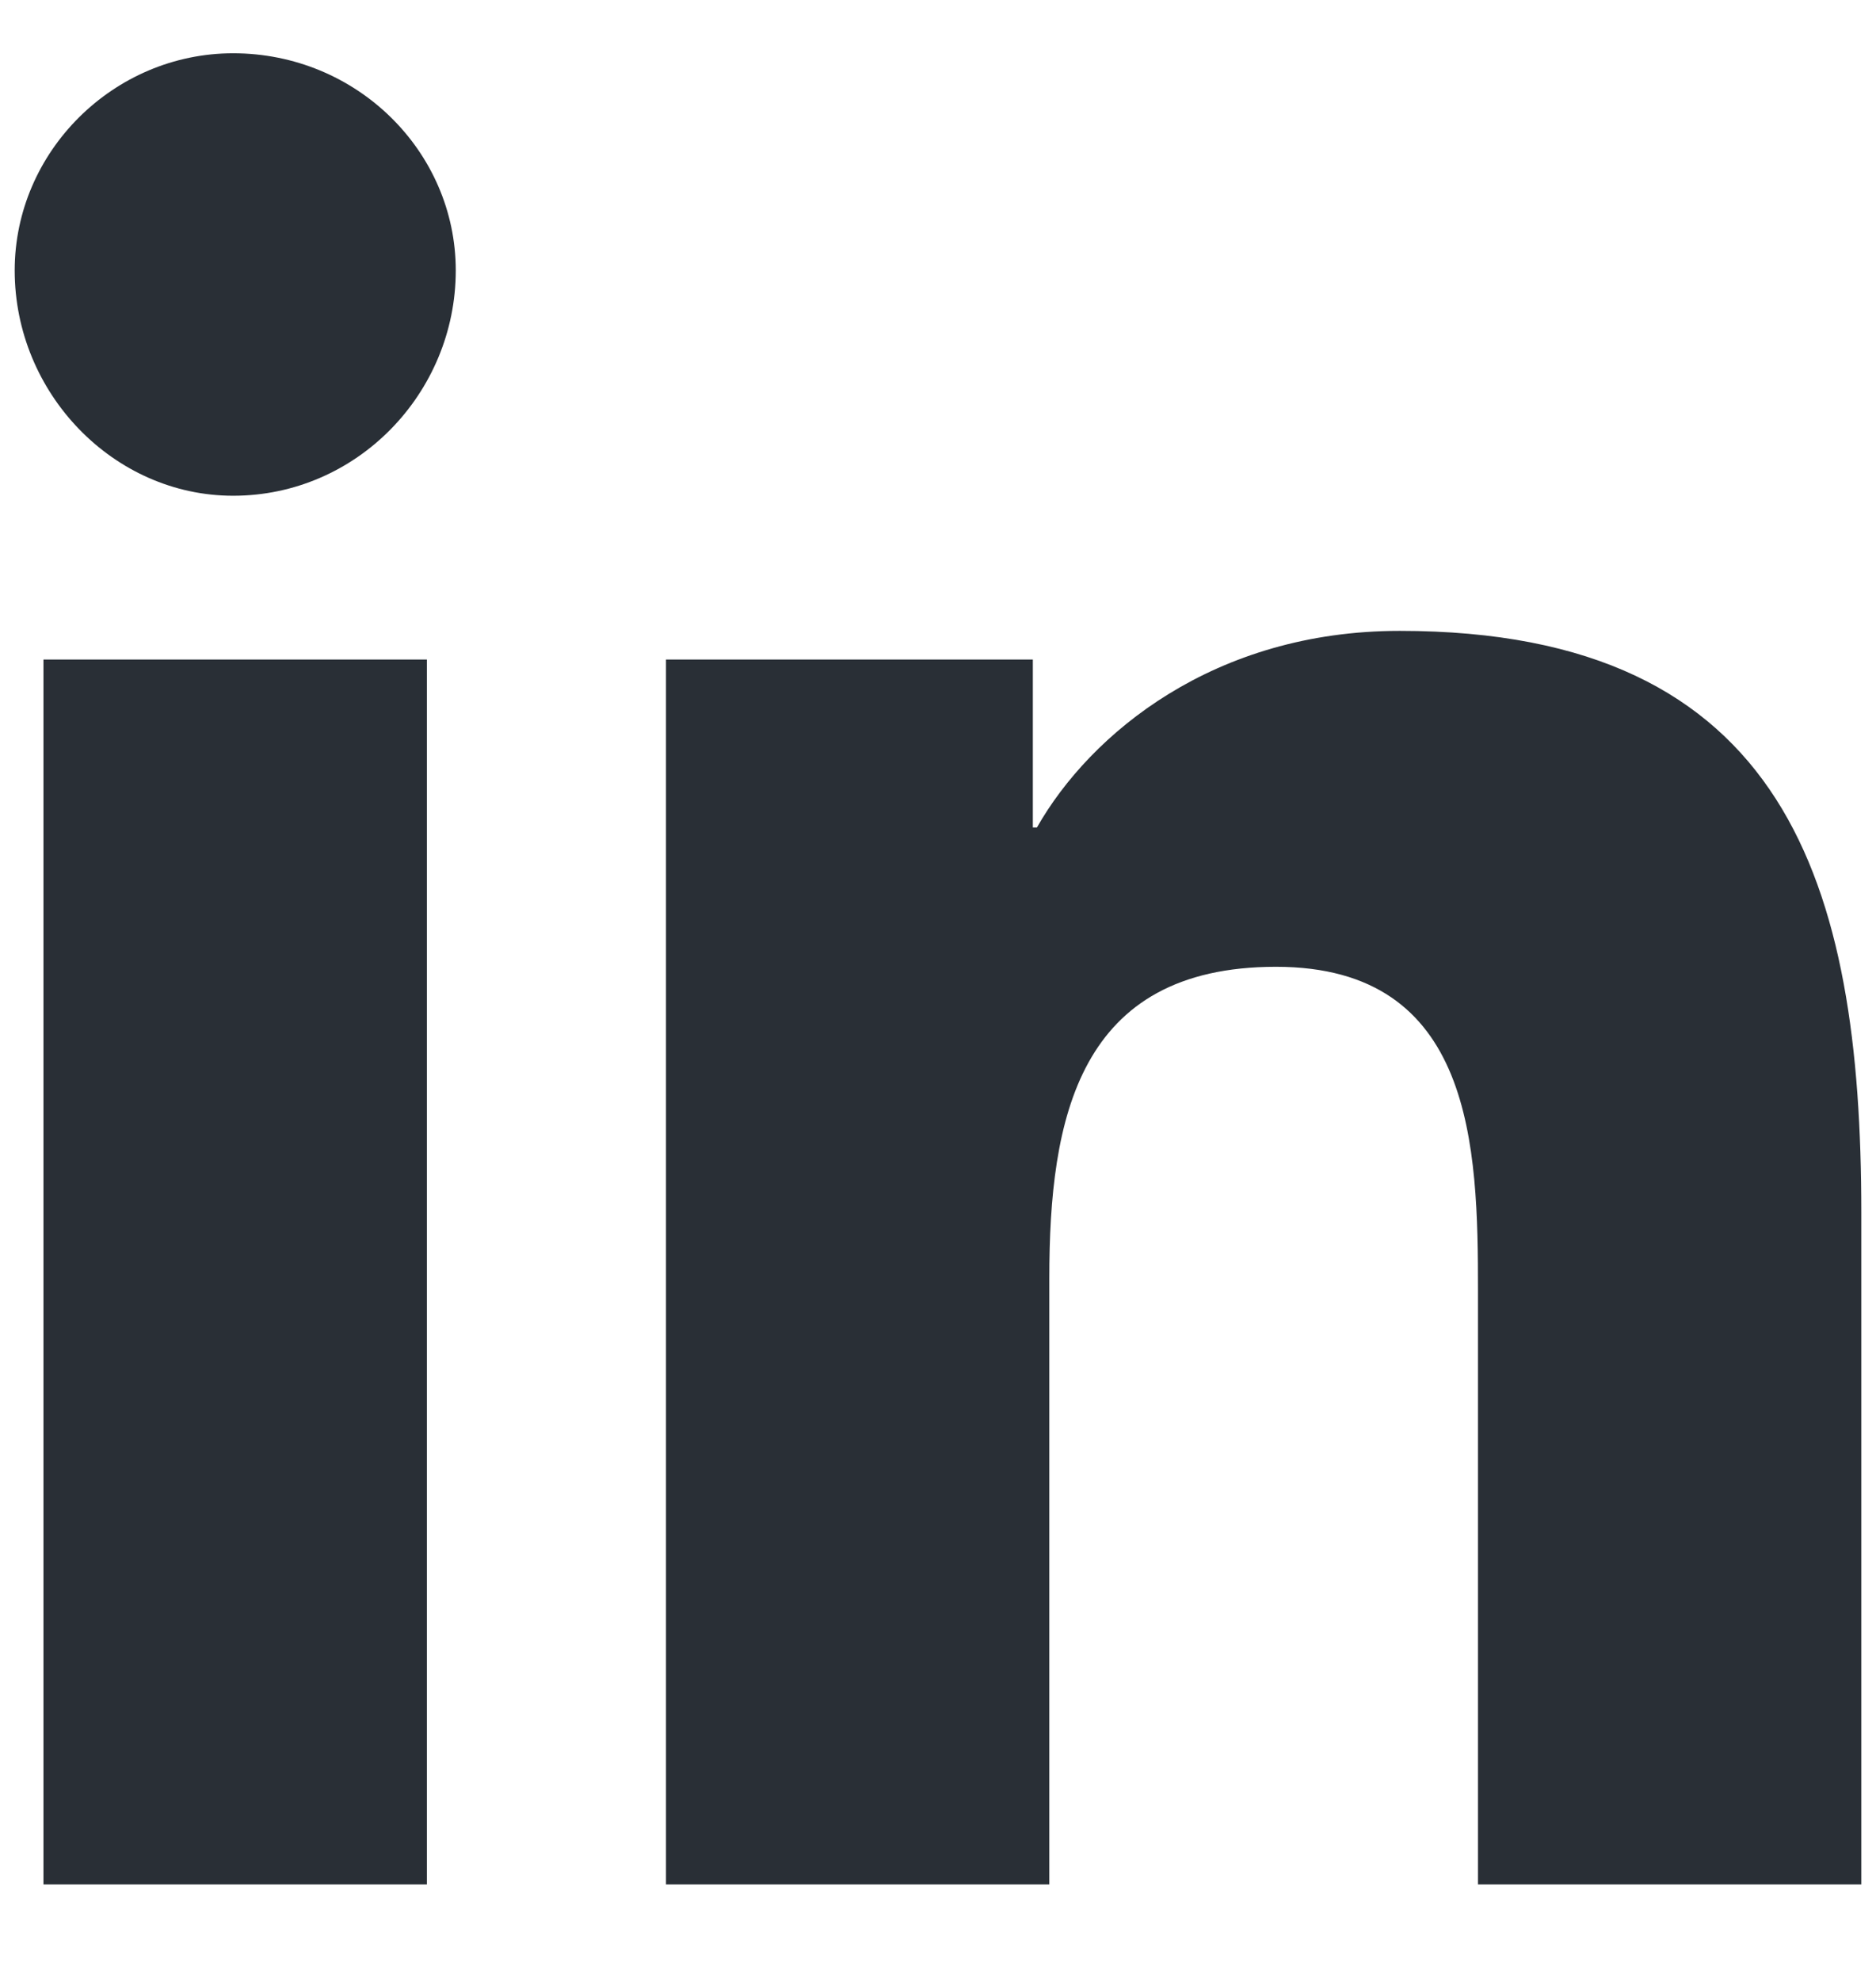 <svg width="18" height="19" viewBox="0 0 18 19" fill="none" xmlns="http://www.w3.org/2000/svg">
<path d="M4.096 18.075V6.326H0.417V18.075H4.096ZM2.237 4.755C3.423 4.755 4.373 3.772 4.373 2.594C4.373 1.454 3.423 0.511 2.237 0.511C1.09 0.511 0.141 1.454 0.141 2.594C0.141 3.772 1.09 4.755 2.237 4.755ZM17.82 18.075H17.859V11.631C17.859 8.488 17.148 6.051 13.43 6.051C11.65 6.051 10.463 7.034 9.949 7.937H9.91V6.326H6.39V18.075H10.068V12.26C10.068 10.727 10.345 9.273 12.243 9.273C14.142 9.273 14.181 11.002 14.181 12.377V18.075H17.82Z" fill="#292F36"/>
</svg>
